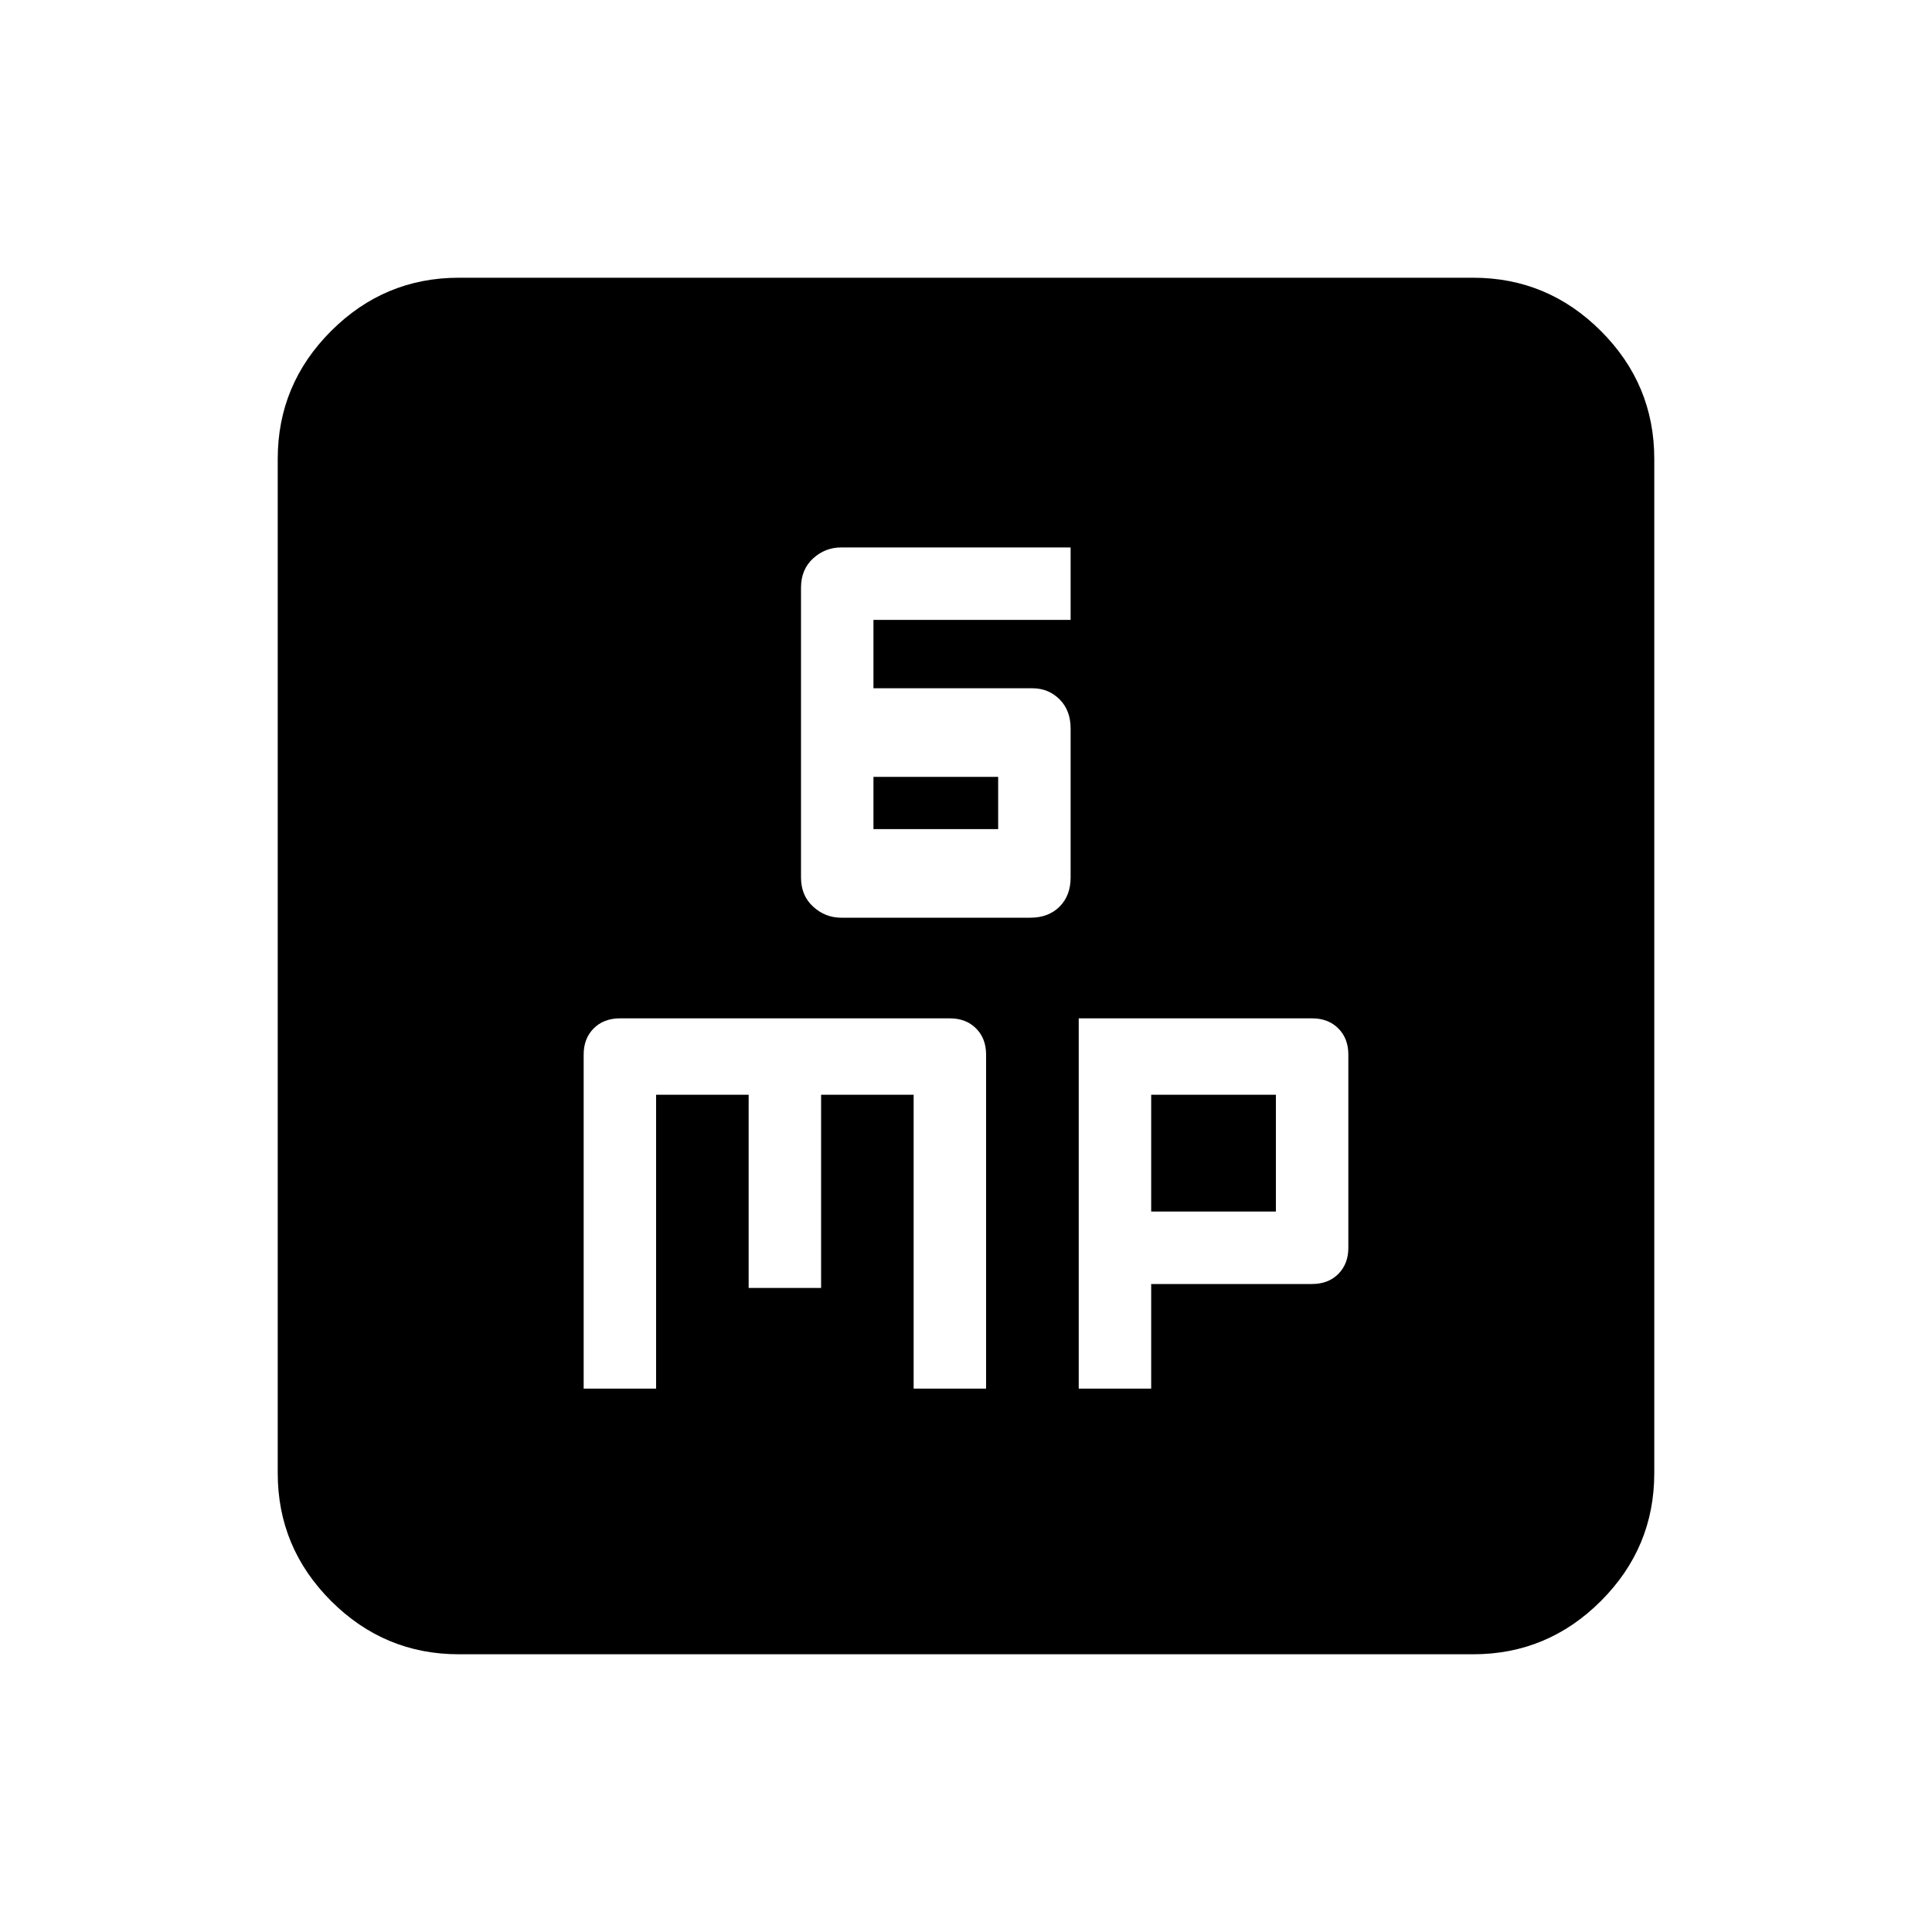 <svg xmlns="http://www.w3.org/2000/svg" height="20" width="20"><path d="M8.708 9.5h1.959q.187 0 .302-.115.114-.114.114-.302V7.542q0-.188-.114-.302-.115-.115-.281-.115H9.042v-.708h2.041v-.75H8.708q-.166 0-.291.114-.125.115-.125.302v3q0 .188.125.302.125.115.291.115Zm.334-.917v-.541h1.291v.541Zm-3 5.792h.75v-3.042h.958v2h.75v-2h.958v3.042h.75v-3.458q0-.167-.104-.271-.104-.104-.271-.104H6.417q-.167 0-.271.104-.104.104-.104.271Zm5.125 0h.75v-1.083h1.666q.167 0 .271-.104.104-.105.104-.271v-2q0-.167-.104-.271-.104-.104-.271-.104h-2.416Zm.75-1.833v-1.209h1.291v1.209ZM4.75 17.125q-.771 0-1.323-.552-.552-.552-.552-1.323V4.75q0-.771.552-1.323.552-.552 1.323-.552h10.5q.771 0 1.323.552.552.552.552 1.323v10.5q0 .771-.552 1.323-.552.552-1.323.552Z"/></svg>